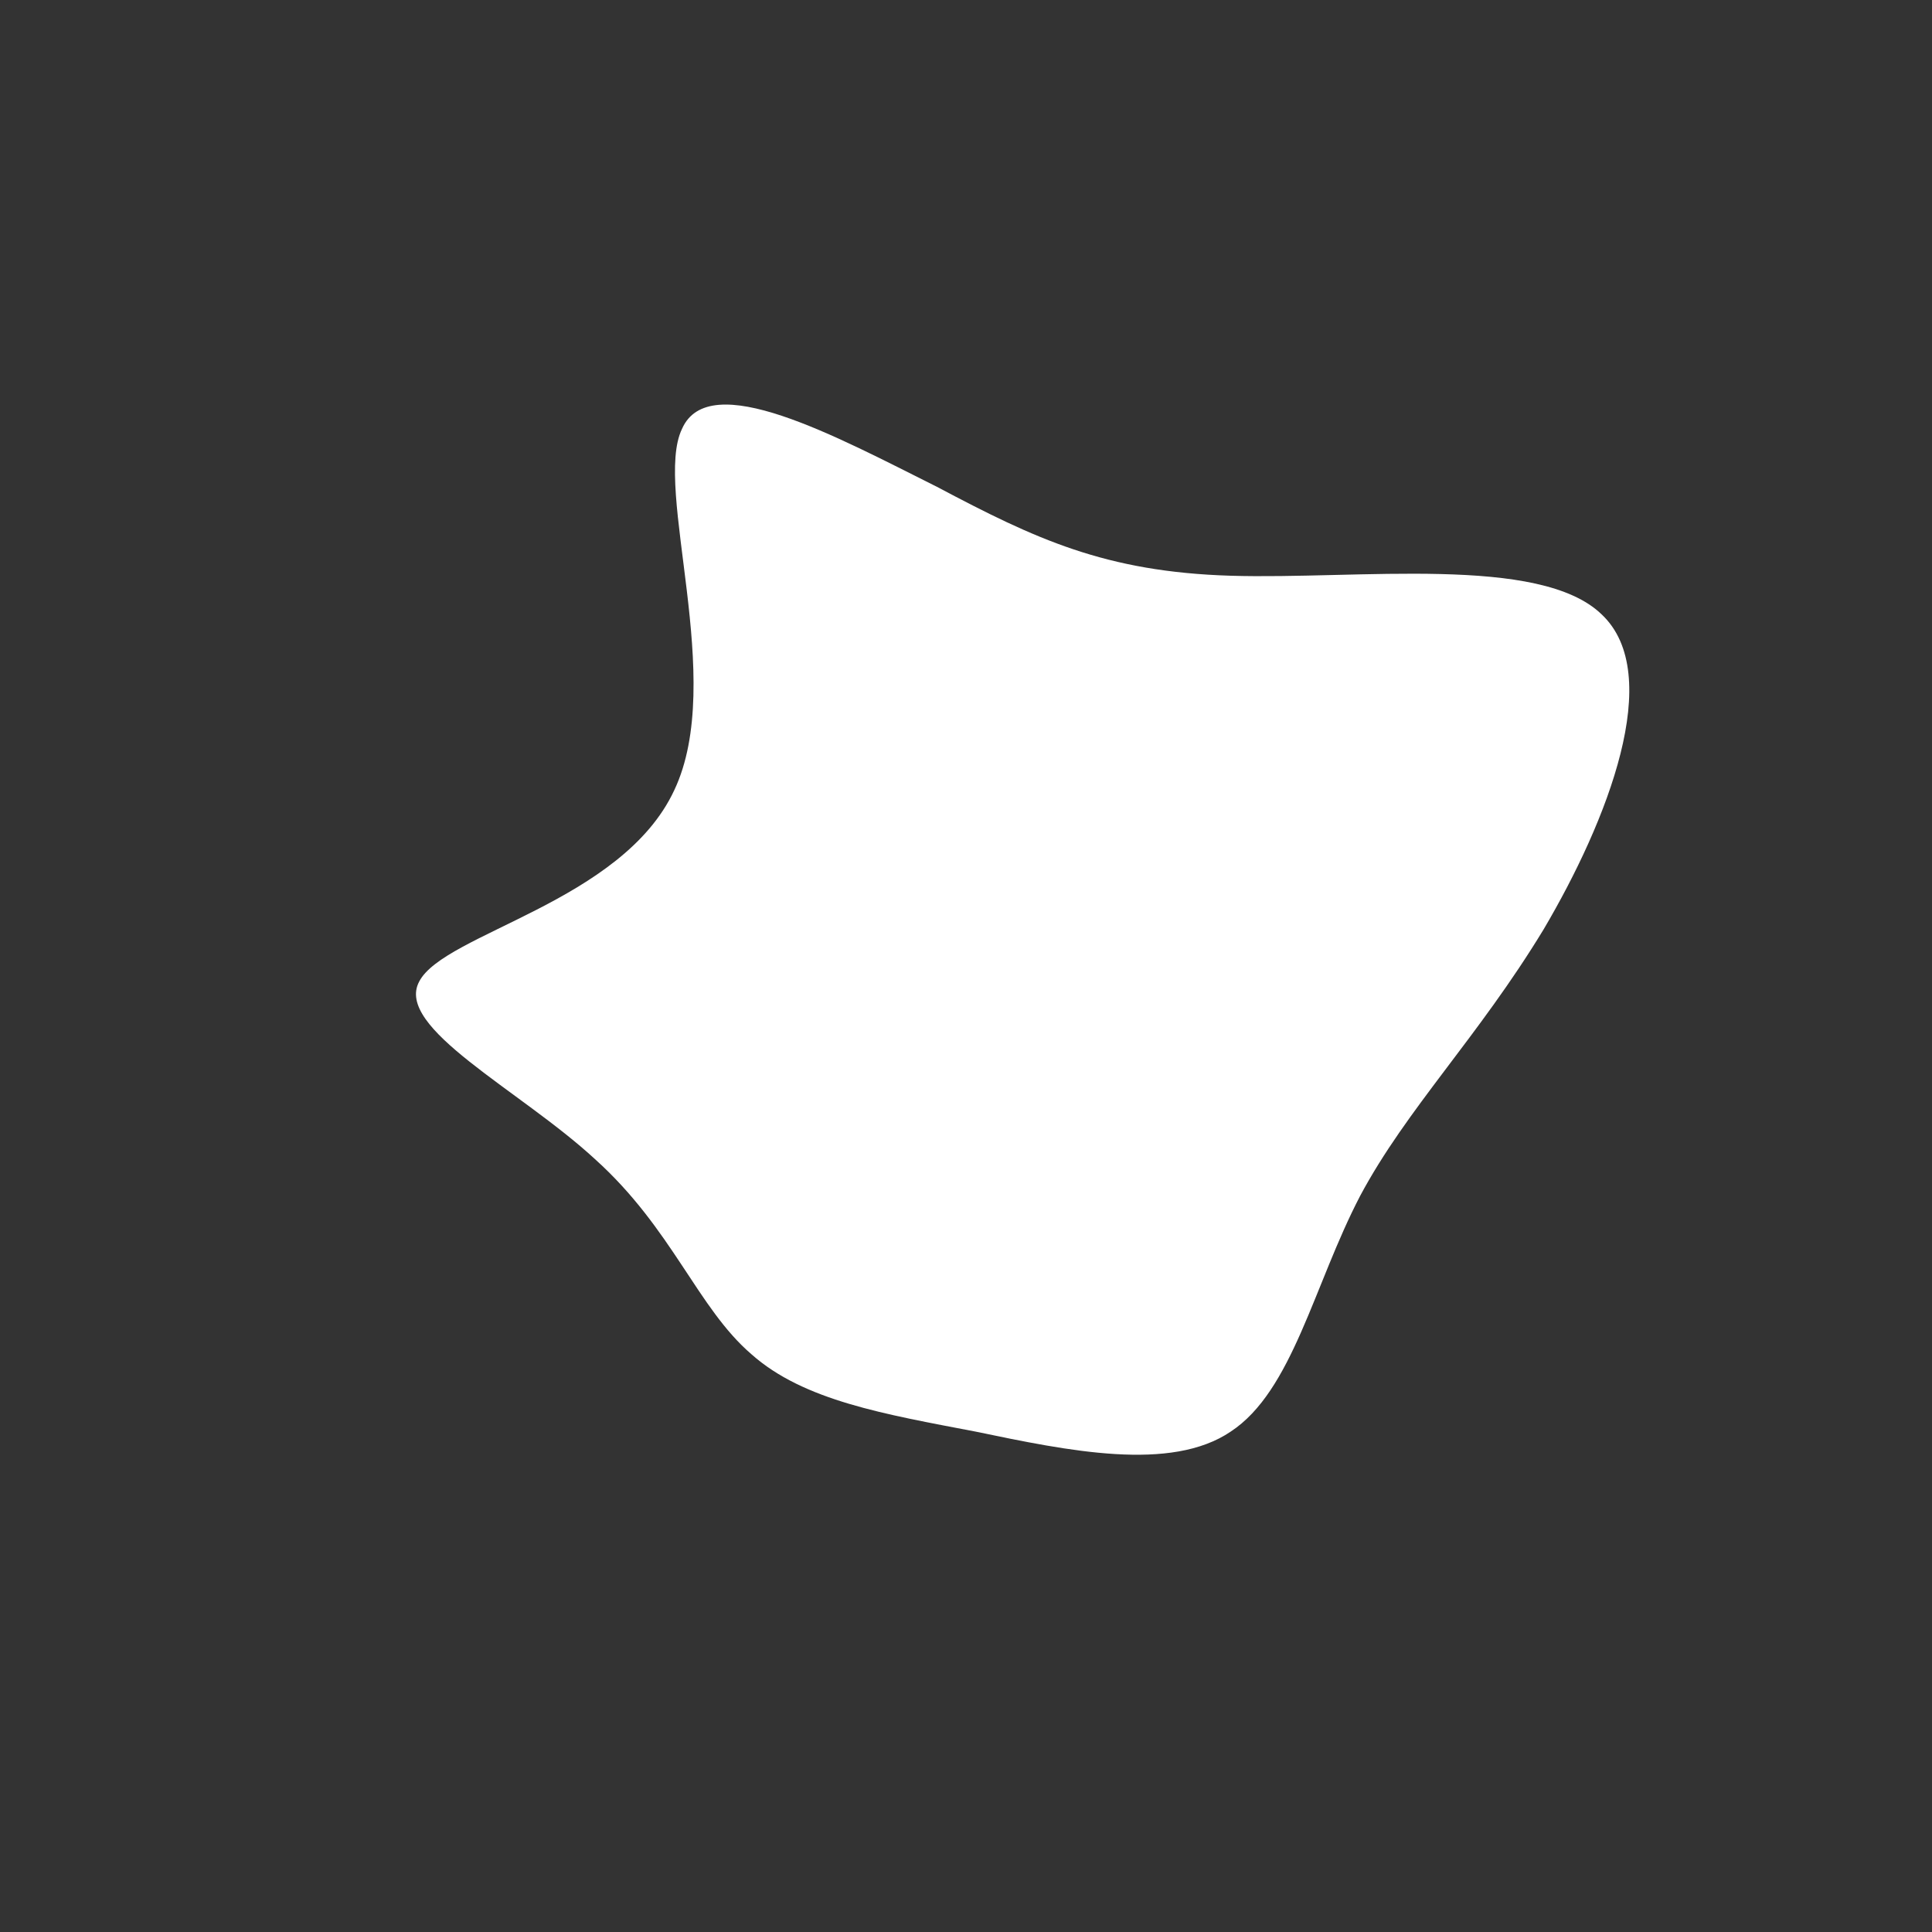 <!--?xml version="1.0" standalone="no"?-->
              <svg id="sw-js-blob-svg" viewBox="0 0 100 100" xmlns="http://www.w3.org/2000/svg" version="1.1">
                    <rect x="0" y="0" width="100" height="100" fill="#333333" stroke="none"/>
                    <defs> 
                        <linearGradient id="sw-gradient" x1="0" x2="1" y1="1" y2="0">
                            <stop id="stop1" stop-color="rgba(255, 255, 255, 1)" offset="0%"></stop>
                            <stop id="stop2" stop-color="rgba(255, 255, 255, 1)" offset="100%"></stop>
                        </linearGradient>
                    </defs>
                <path fill="url(#sw-gradient)" d="M13.7,-20.2C20.3,-20,29.7,-21.3,32.9,-18.2C36.2,-15.1,33.2,-7.5,29.9,-1.9C26.5,3.7,22.8,7.4,20.4,11.9C18,16.5,16.9,22,13.7,24.1C10.6,26.2,5.3,25.1,0.5,24.1C-4.2,23.2,-8.4,22.5,-11.1,20.1C-13.9,17.7,-15.2,13.6,-19.2,10C-23.1,6.4,-29.6,3.2,-28.3,0.8C-27,-1.7,-17.8,-3.3,-15.1,-9.1C-12.4,-14.8,-16.2,-24.7,-14.7,-27.8C-13.3,-31,-6.7,-27.4,-1.5,-24.8C3.6,-22.1,7.2,-20.4,13.7,-20.2Z" width="100%" height="100%" transform="translate(50 50)" stroke-width="0" style="transition: 0.3s;" stroke="url(#sw-gradient)"></path>
              </svg>